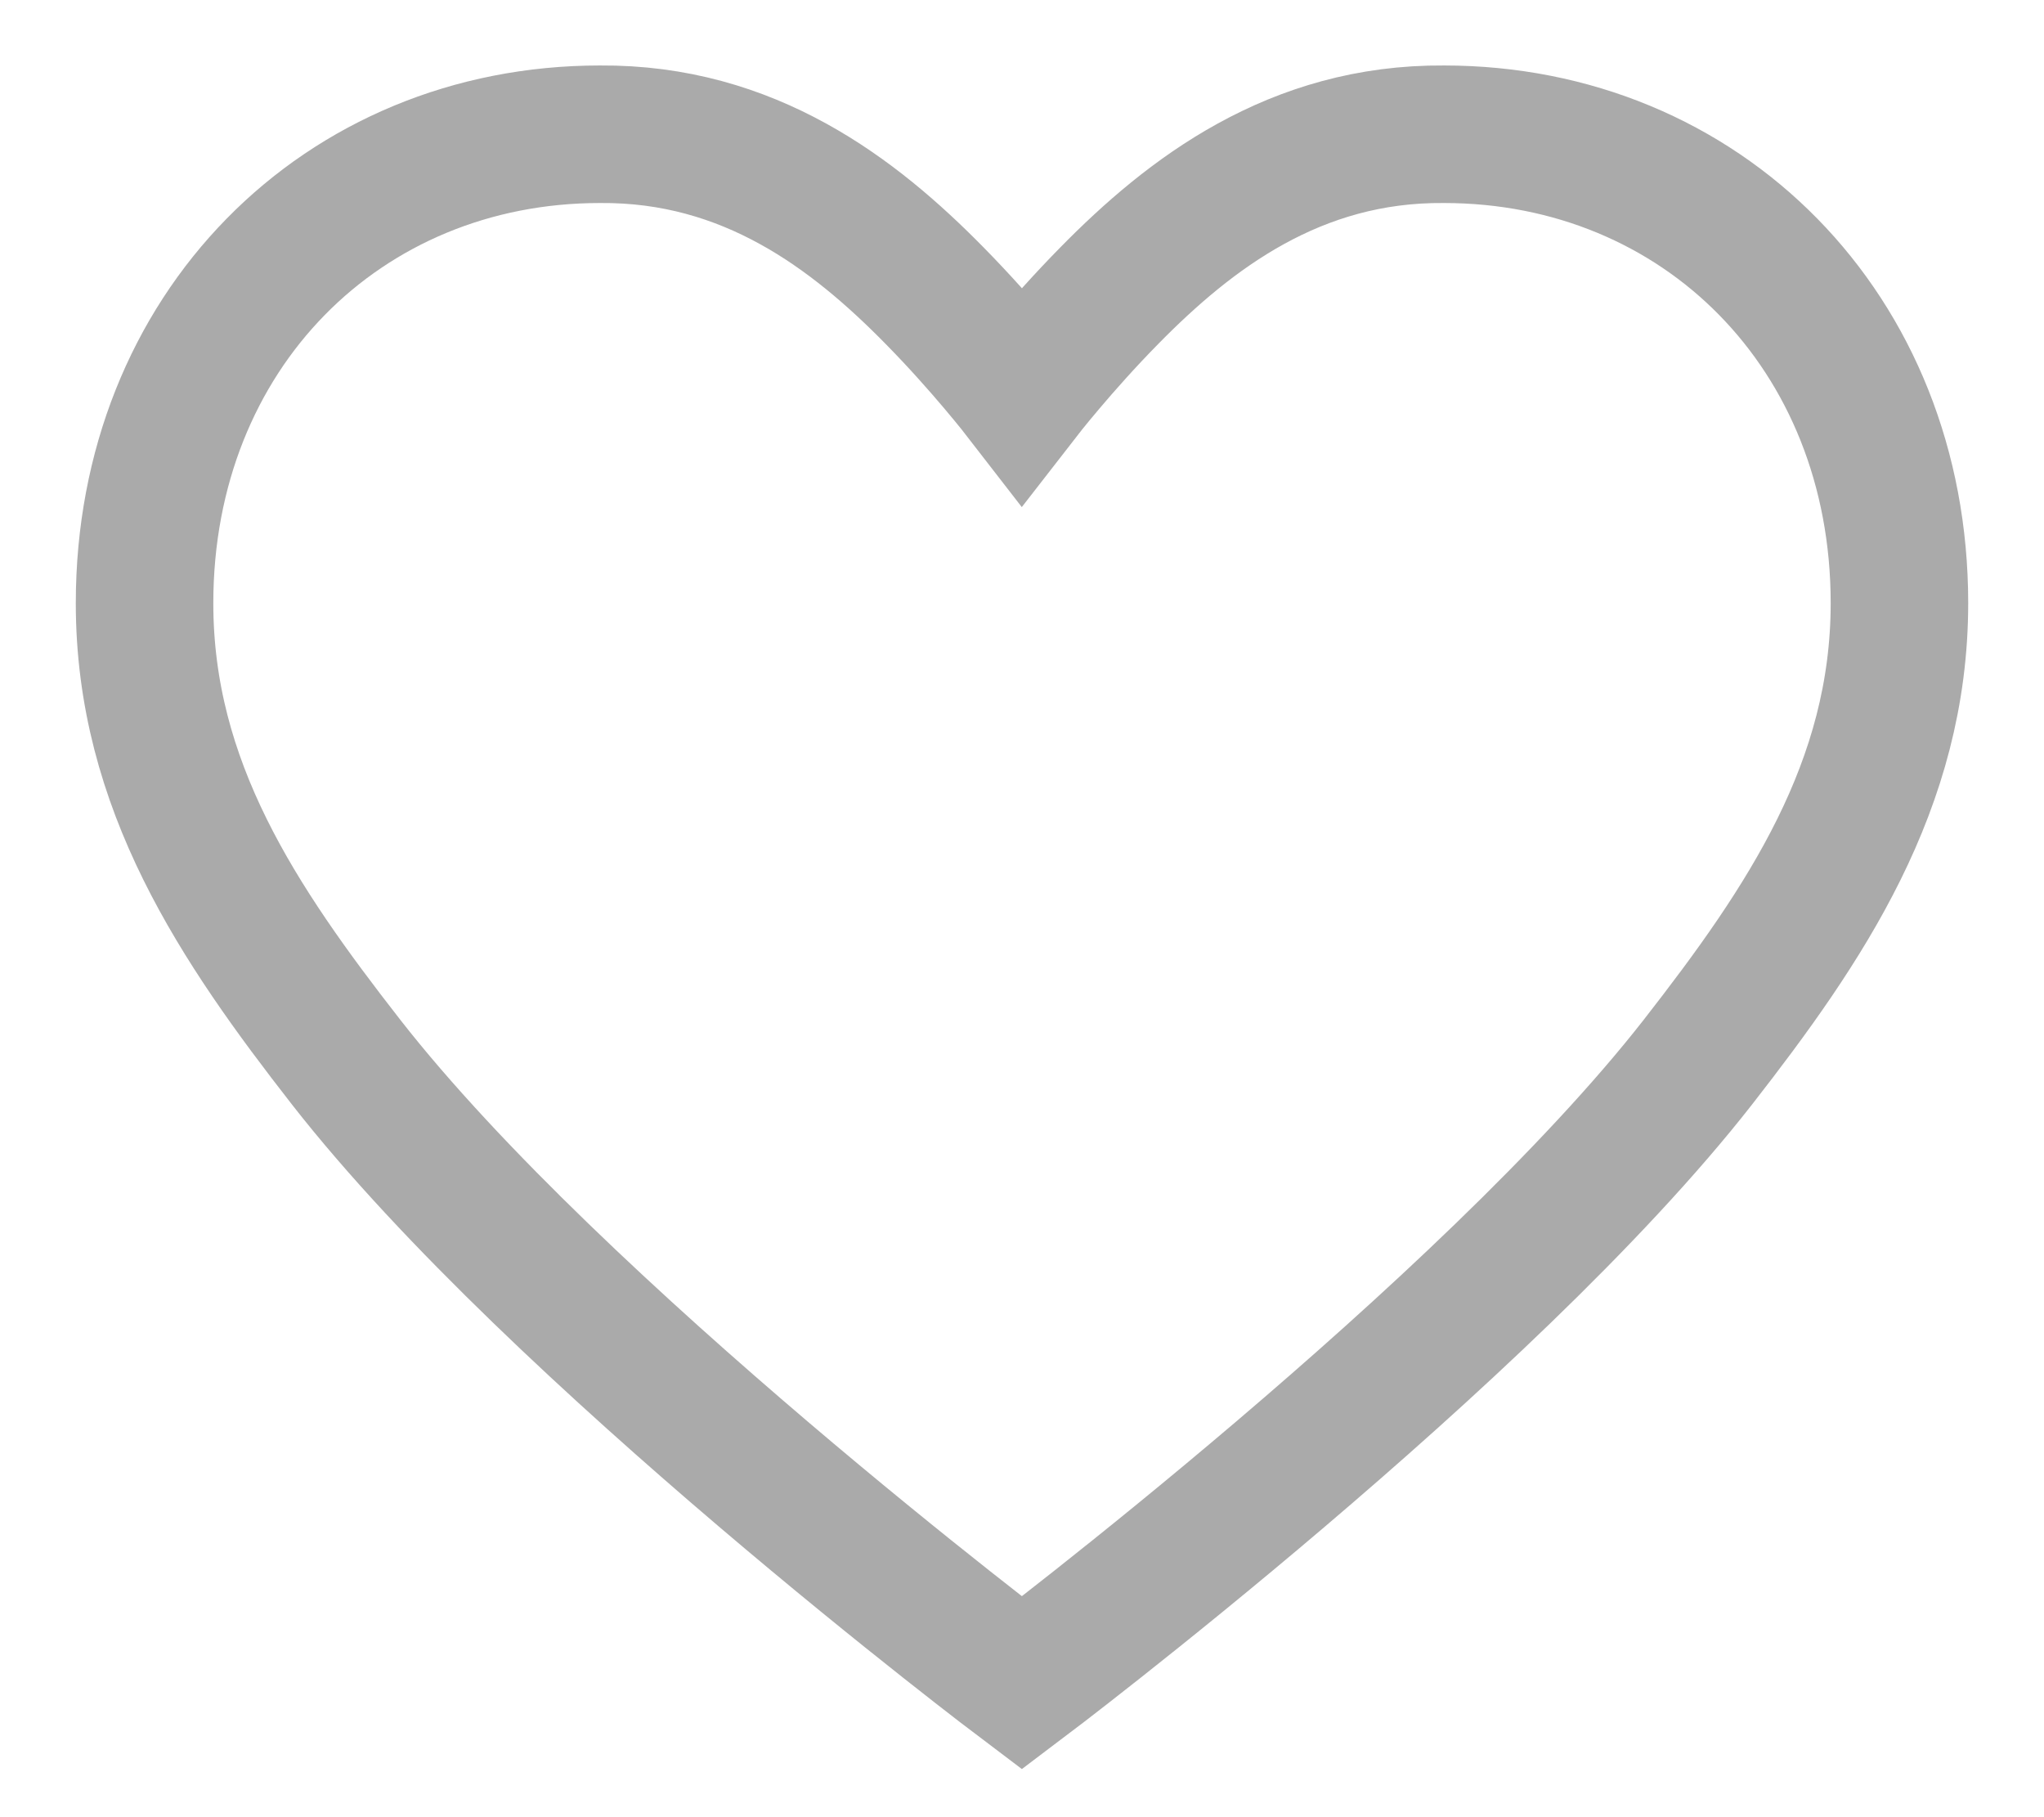 <?xml version="1.0" encoding="UTF-8"?>
<svg width="18px" height="16px" viewBox="0 0 18 16" version="1.1" xmlns="http://www.w3.org/2000/svg" xmlns:xlink="http://www.w3.org/1999/xlink">
    <title>heart</title>
    <g id="Page-1" stroke="none" stroke-width="1" fill="none" fill-rule="evenodd">
        <g id="story" transform="translate(-1384, -986)" stroke="#AAAAAA" stroke-width="1.211">
            <g id="Group-4-Copy-4" transform="translate(1383, 883)">
                <g id="heart" transform="translate(0, 101)">
                    <path d="M9.999,5.476 C9.999,5.476 10.331,5.048 10.767,4.605 C11.479,3.88 12.404,3.172 13.715,3.182 C15.985,3.182 17.726,4.92 17.727,7.309 C17.727,8.916 16.898,10.139 15.952,11.352 C14.09,13.735 9.999,16.818 9.999,16.818 C9.999,16.818 5.909,13.735 4.048,11.352 C3.102,10.139 2.272,8.916 2.273,7.309 C2.274,4.92 4.014,3.182 6.284,3.182 C7.596,3.172 8.52,3.88 9.232,4.605 C9.668,5.048 9.999,5.476 9.999,5.476 Z" id="Stroke-1"></path>
                </g>
            </g>
        </g>
    </g>
</svg>